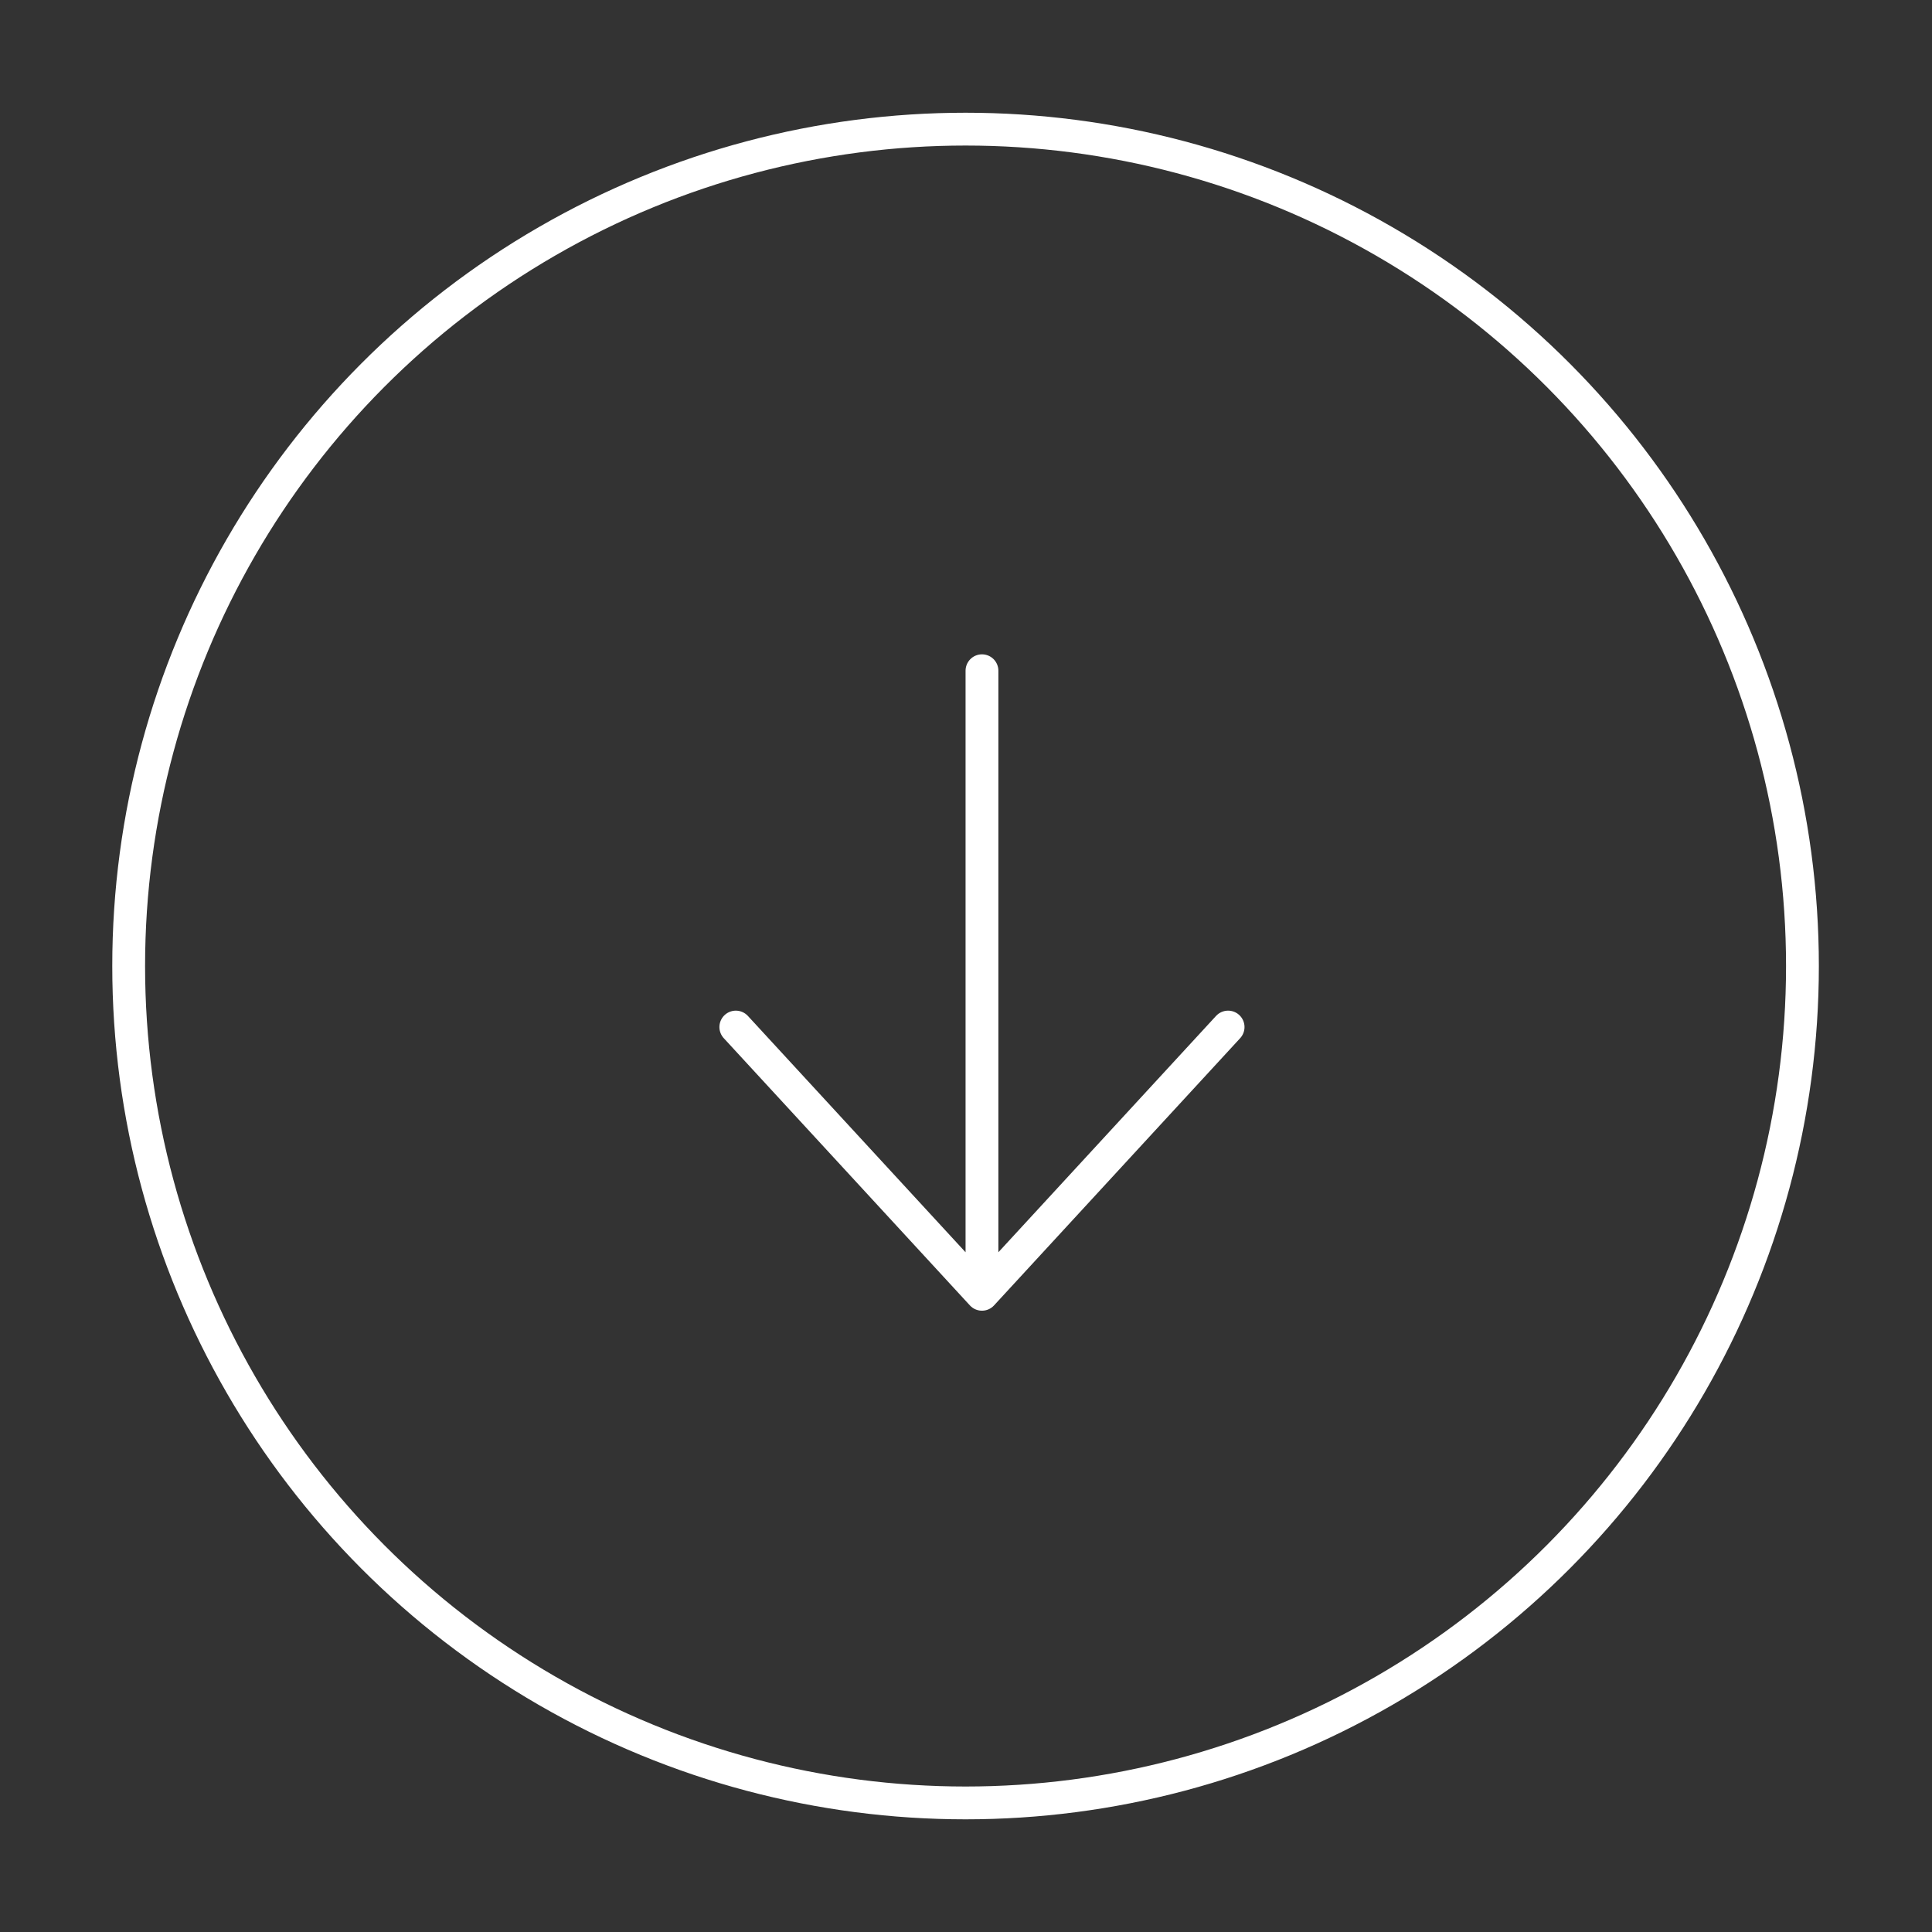 <svg width="128" height="128" viewBox="0 0 128 128" fill="none" xmlns="http://www.w3.org/2000/svg">
<rect x="0" y="0" width="128" height="128" fill="#333333" stroke="none"/>
<circle cx="63.971" cy="64.002" r="55.446" stroke="white" stroke-width="2.174"/>
<path d="M65.058 44.438V85.75M65.058 85.75L48.75 68.045M65.058 85.75L81.365 68.045" stroke="white" stroke-width="2.174" stroke-linecap="round" stroke-linejoin="round"/>
</svg>
